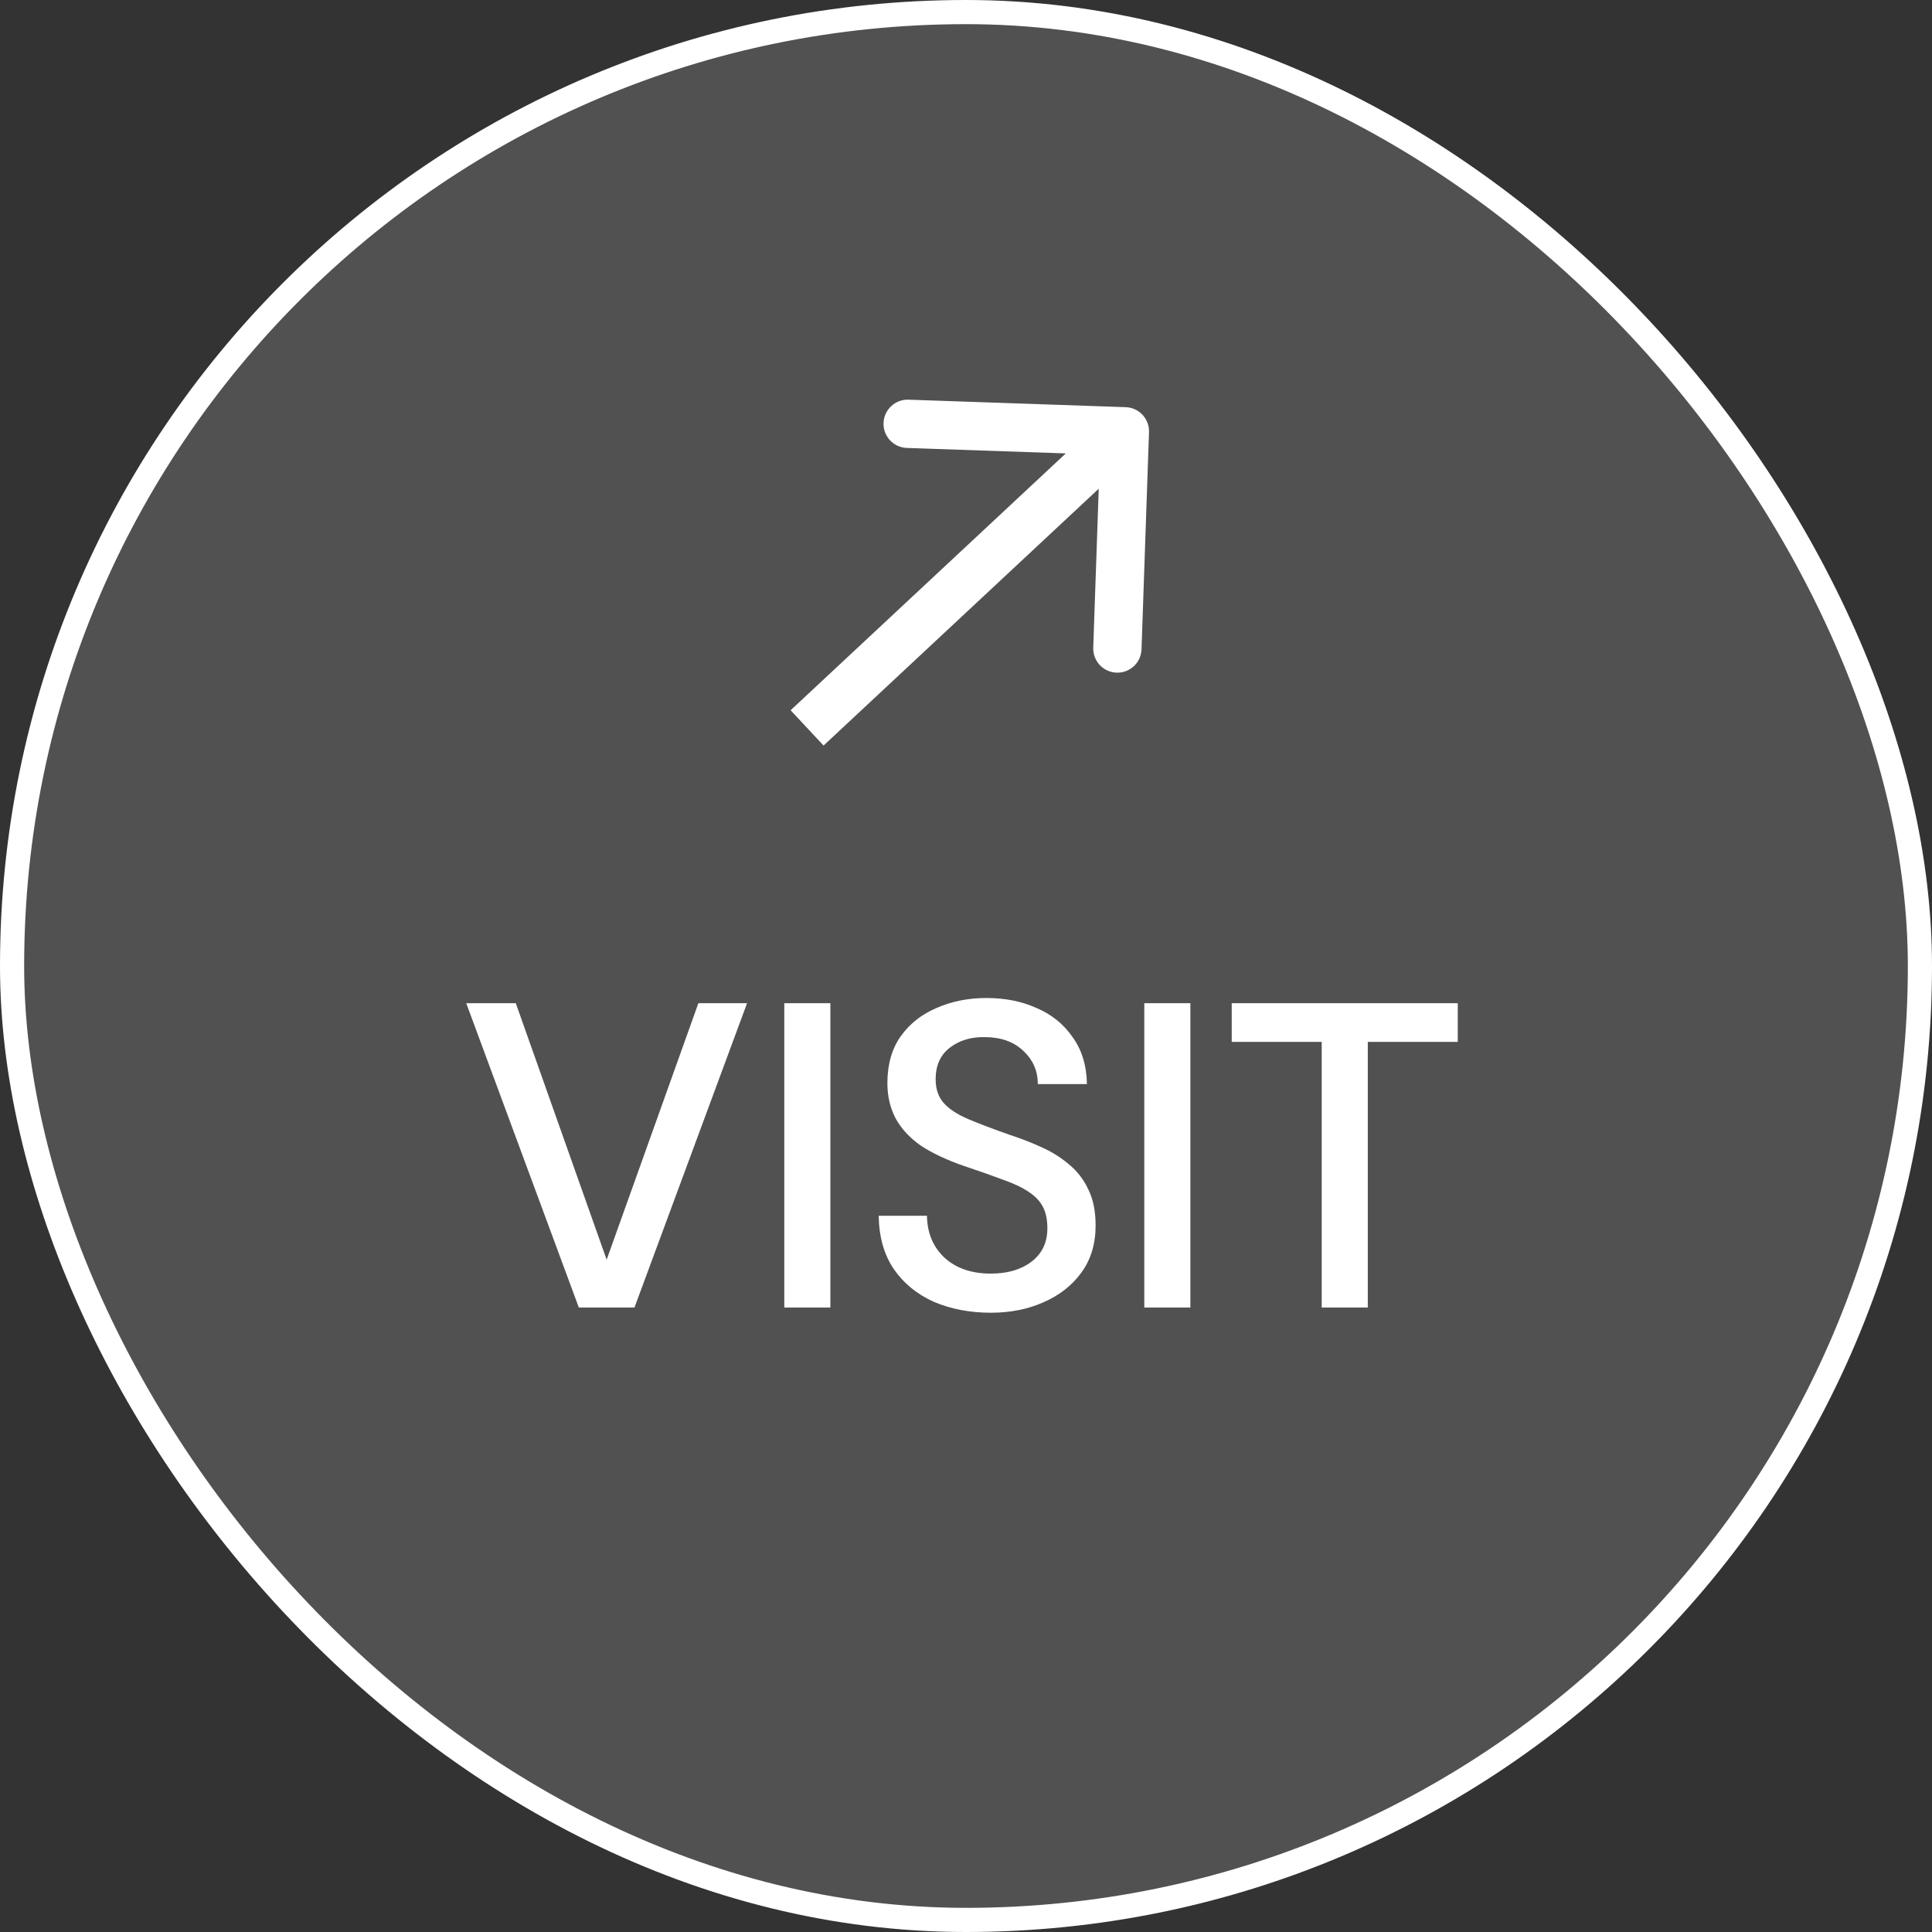 <svg width="80" height="80" viewBox="0 0 80 80" fill="none" xmlns="http://www.w3.org/2000/svg">
<rect x="0" y="0" width="80" height="80" fill="#333333" stroke="none"/>
<rect x="0.5" y="0.5" width="79" height="79" rx="39.5" fill="white" fill-opacity="0.15"/>
<rect x="0.5" y="0.5" width="79" height="79" rx="39.5" stroke="white"/>
<path d="M47.578 17.894C47.597 17.342 47.165 16.879 46.613 16.86L37.619 16.55C37.067 16.53 36.604 16.963 36.585 17.515C36.566 18.067 36.998 18.529 37.55 18.548L45.545 18.824L45.269 26.819C45.25 27.371 45.682 27.834 46.234 27.853C46.786 27.872 47.249 27.44 47.268 26.888L47.578 17.894ZM34.102 30.872L47.261 18.59L45.897 17.128L32.738 29.41L34.102 30.872Z" fill="white"/>
<path d="M23.968 54.141L19.306 41.541H21.358L25.12 52.161L28.918 41.541H30.934L26.272 54.141H23.968ZM32.476 54.141V41.541H34.384V54.141H32.476ZM41.029 54.357C40.165 54.357 39.379 54.207 38.671 53.907C37.975 53.595 37.423 53.145 37.015 52.557C36.607 51.957 36.397 51.219 36.385 50.343H38.383C38.395 51.063 38.641 51.645 39.121 52.089C39.601 52.521 40.237 52.737 41.029 52.737C41.713 52.737 42.271 52.575 42.703 52.251C43.147 51.915 43.369 51.453 43.369 50.865C43.369 50.505 43.309 50.211 43.189 49.983C43.069 49.743 42.871 49.533 42.595 49.353C42.331 49.173 41.977 49.005 41.533 48.849C41.089 48.681 40.543 48.489 39.895 48.273C39.175 48.021 38.581 47.739 38.113 47.427C37.657 47.103 37.315 46.731 37.087 46.311C36.859 45.879 36.745 45.393 36.745 44.853C36.745 44.085 36.925 43.443 37.285 42.927C37.657 42.399 38.155 42.003 38.779 41.739C39.403 41.463 40.093 41.325 40.849 41.325C41.617 41.325 42.307 41.463 42.919 41.739C43.543 42.003 44.041 42.405 44.413 42.945C44.797 43.473 44.995 44.121 45.007 44.889H42.973C42.973 44.337 42.769 43.875 42.361 43.503C41.965 43.131 41.437 42.945 40.777 42.945C40.213 42.933 39.733 43.077 39.337 43.377C38.941 43.677 38.743 44.115 38.743 44.691C38.743 45.099 38.857 45.429 39.085 45.681C39.313 45.933 39.655 46.155 40.111 46.347C40.567 46.539 41.137 46.755 41.821 46.995C42.265 47.139 42.697 47.307 43.117 47.499C43.549 47.691 43.933 47.931 44.269 48.219C44.605 48.495 44.869 48.837 45.061 49.245C45.265 49.653 45.367 50.151 45.367 50.739C45.367 51.507 45.169 52.161 44.773 52.701C44.389 53.229 43.867 53.637 43.207 53.925C42.559 54.213 41.833 54.357 41.029 54.357ZM47.383 54.141V41.541H49.291V54.141H47.383ZM54.729 54.141V43.143H51.003V41.541H60.363V43.143H56.637V54.141H54.729Z" fill="white"/>
</svg>
